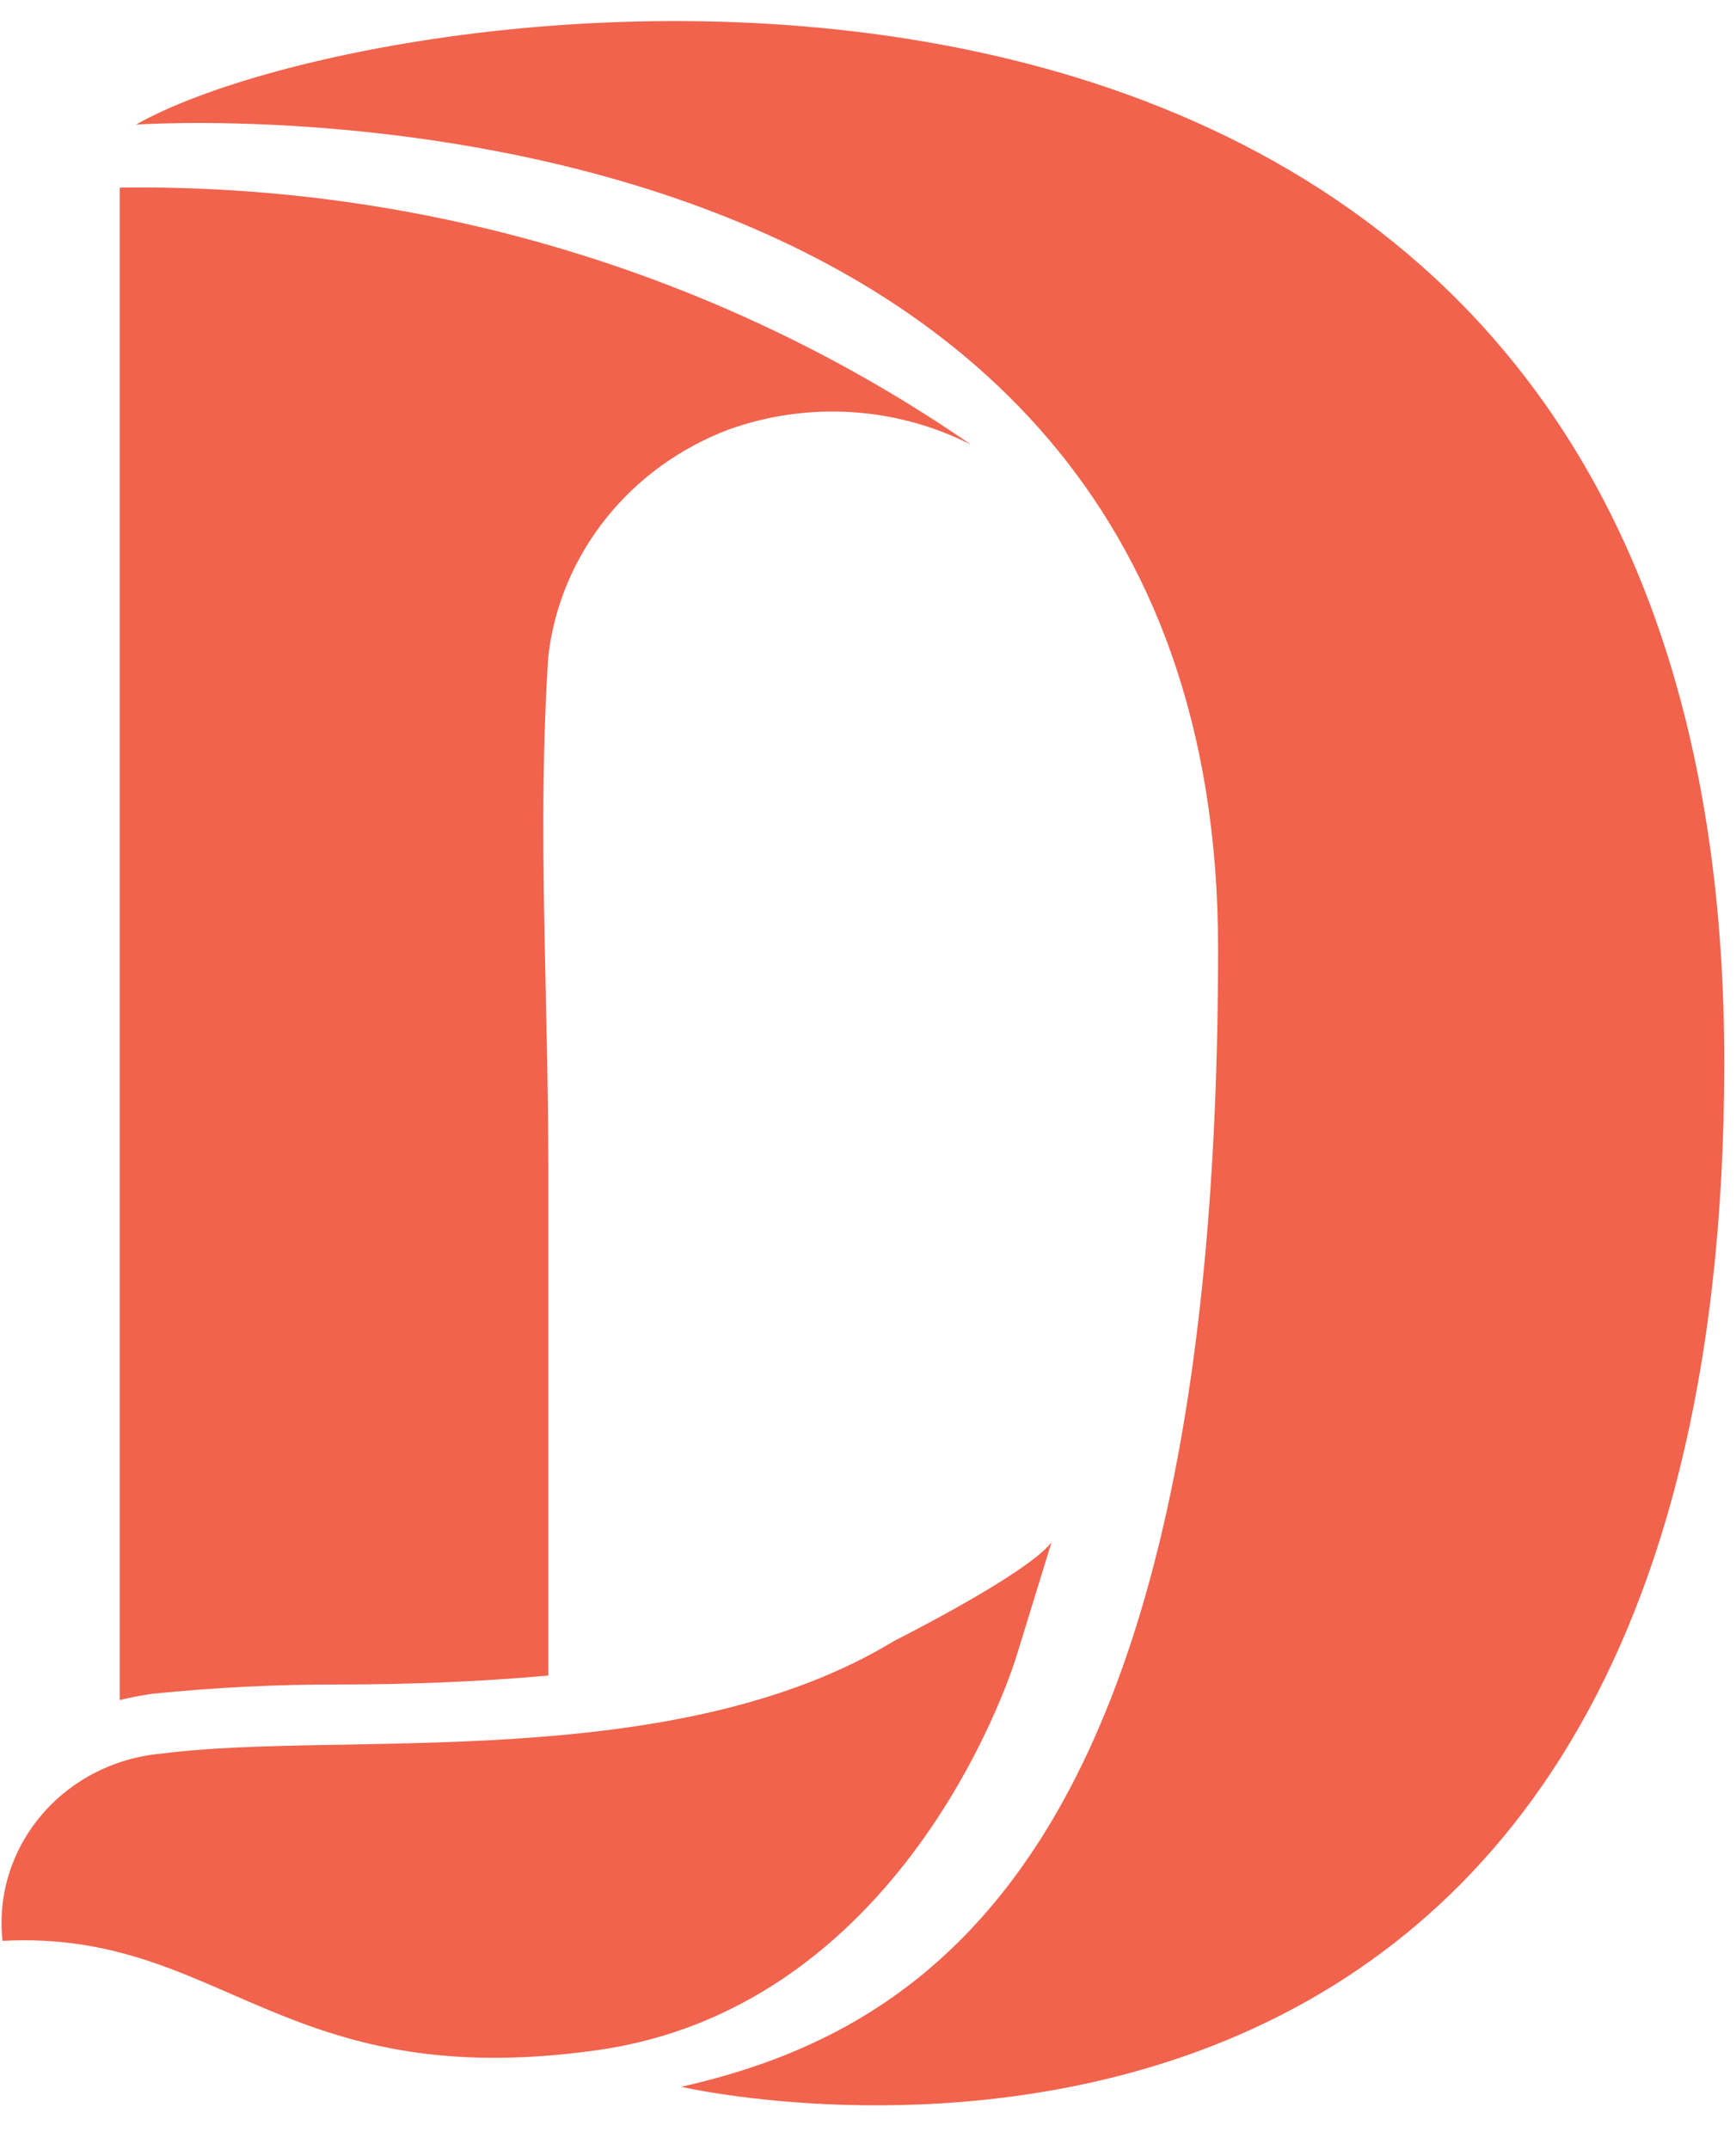 <svg
    width="21px"
    height="26px"
    viewBox="0 0 21 26"
    version="1.1"
    xmlns="http://www.w3.org/2000/svg"
    xmlns:xlink="http://www.w3.org/1999/xlink"
>
    <g id="Page-1" stroke="none" stroke-width="1" fill="none" fill-rule="evenodd">
    <g
        id="All-Product-Page-Design-U4"
        transform="translate(-1167, -573)"
        fill="#F1634C"
        fill-rule="nonzero"
    >
        <g id="Group-100" transform="translate(1145, 558)">
        <g id="Group-59" transform="translate(5, 0)">
            <g id="Icon" transform="translate(16.923, 15.231)">
            <g id="Group-140" transform="translate(0.096, 0.024)">
                <path
                d="M1.625,1.252 C1.625,1.252 14.716,0.322 14.716,11.214 C14.716,22.106 11.256,24.291 8.222,24.979 C8.222,24.979 20.839,27.906 20.839,12.591 C20.839,-2.724 4.75,-0.521 1.625,1.252 Z"
                id="Shape"
                ></path>
                <path
                d="M12.277,19.772 C12.277,19.772 11.016,24.002 7.197,24.537 C3.377,25.072 2.666,23.076 0.012,23.214 C-0.049,22.666 0.121,22.117 0.485,21.691 C0.848,21.264 1.374,20.997 1.944,20.949 C4.095,20.668 8.127,21.214 10.805,19.583 C10.805,19.583 12.401,18.783 12.701,18.395 L12.277,19.772 Z"
                id="Shape"
                ></path>
                <path
                d="M1.429,2.014 L1.429,7.256 L1.429,7.256 L1.429,20.302 C1.561,20.27 1.694,20.244 1.828,20.226 C2.583,20.149 3.341,20.112 4.099,20.114 C4.898,20.114 5.752,20.083 6.614,20.006 L6.614,13.852 C6.614,11.806 6.478,9.718 6.614,7.676 C6.759,6.442 7.601,5.388 8.801,4.937 C9.759,4.595 10.823,4.662 11.727,5.122 C8.727,3.052 5.118,1.963 1.429,2.014 Z"
                id="Shape"
                ></path>
            </g>
            </g>
        </g>
        </g>
    </g>
    </g>
</svg>